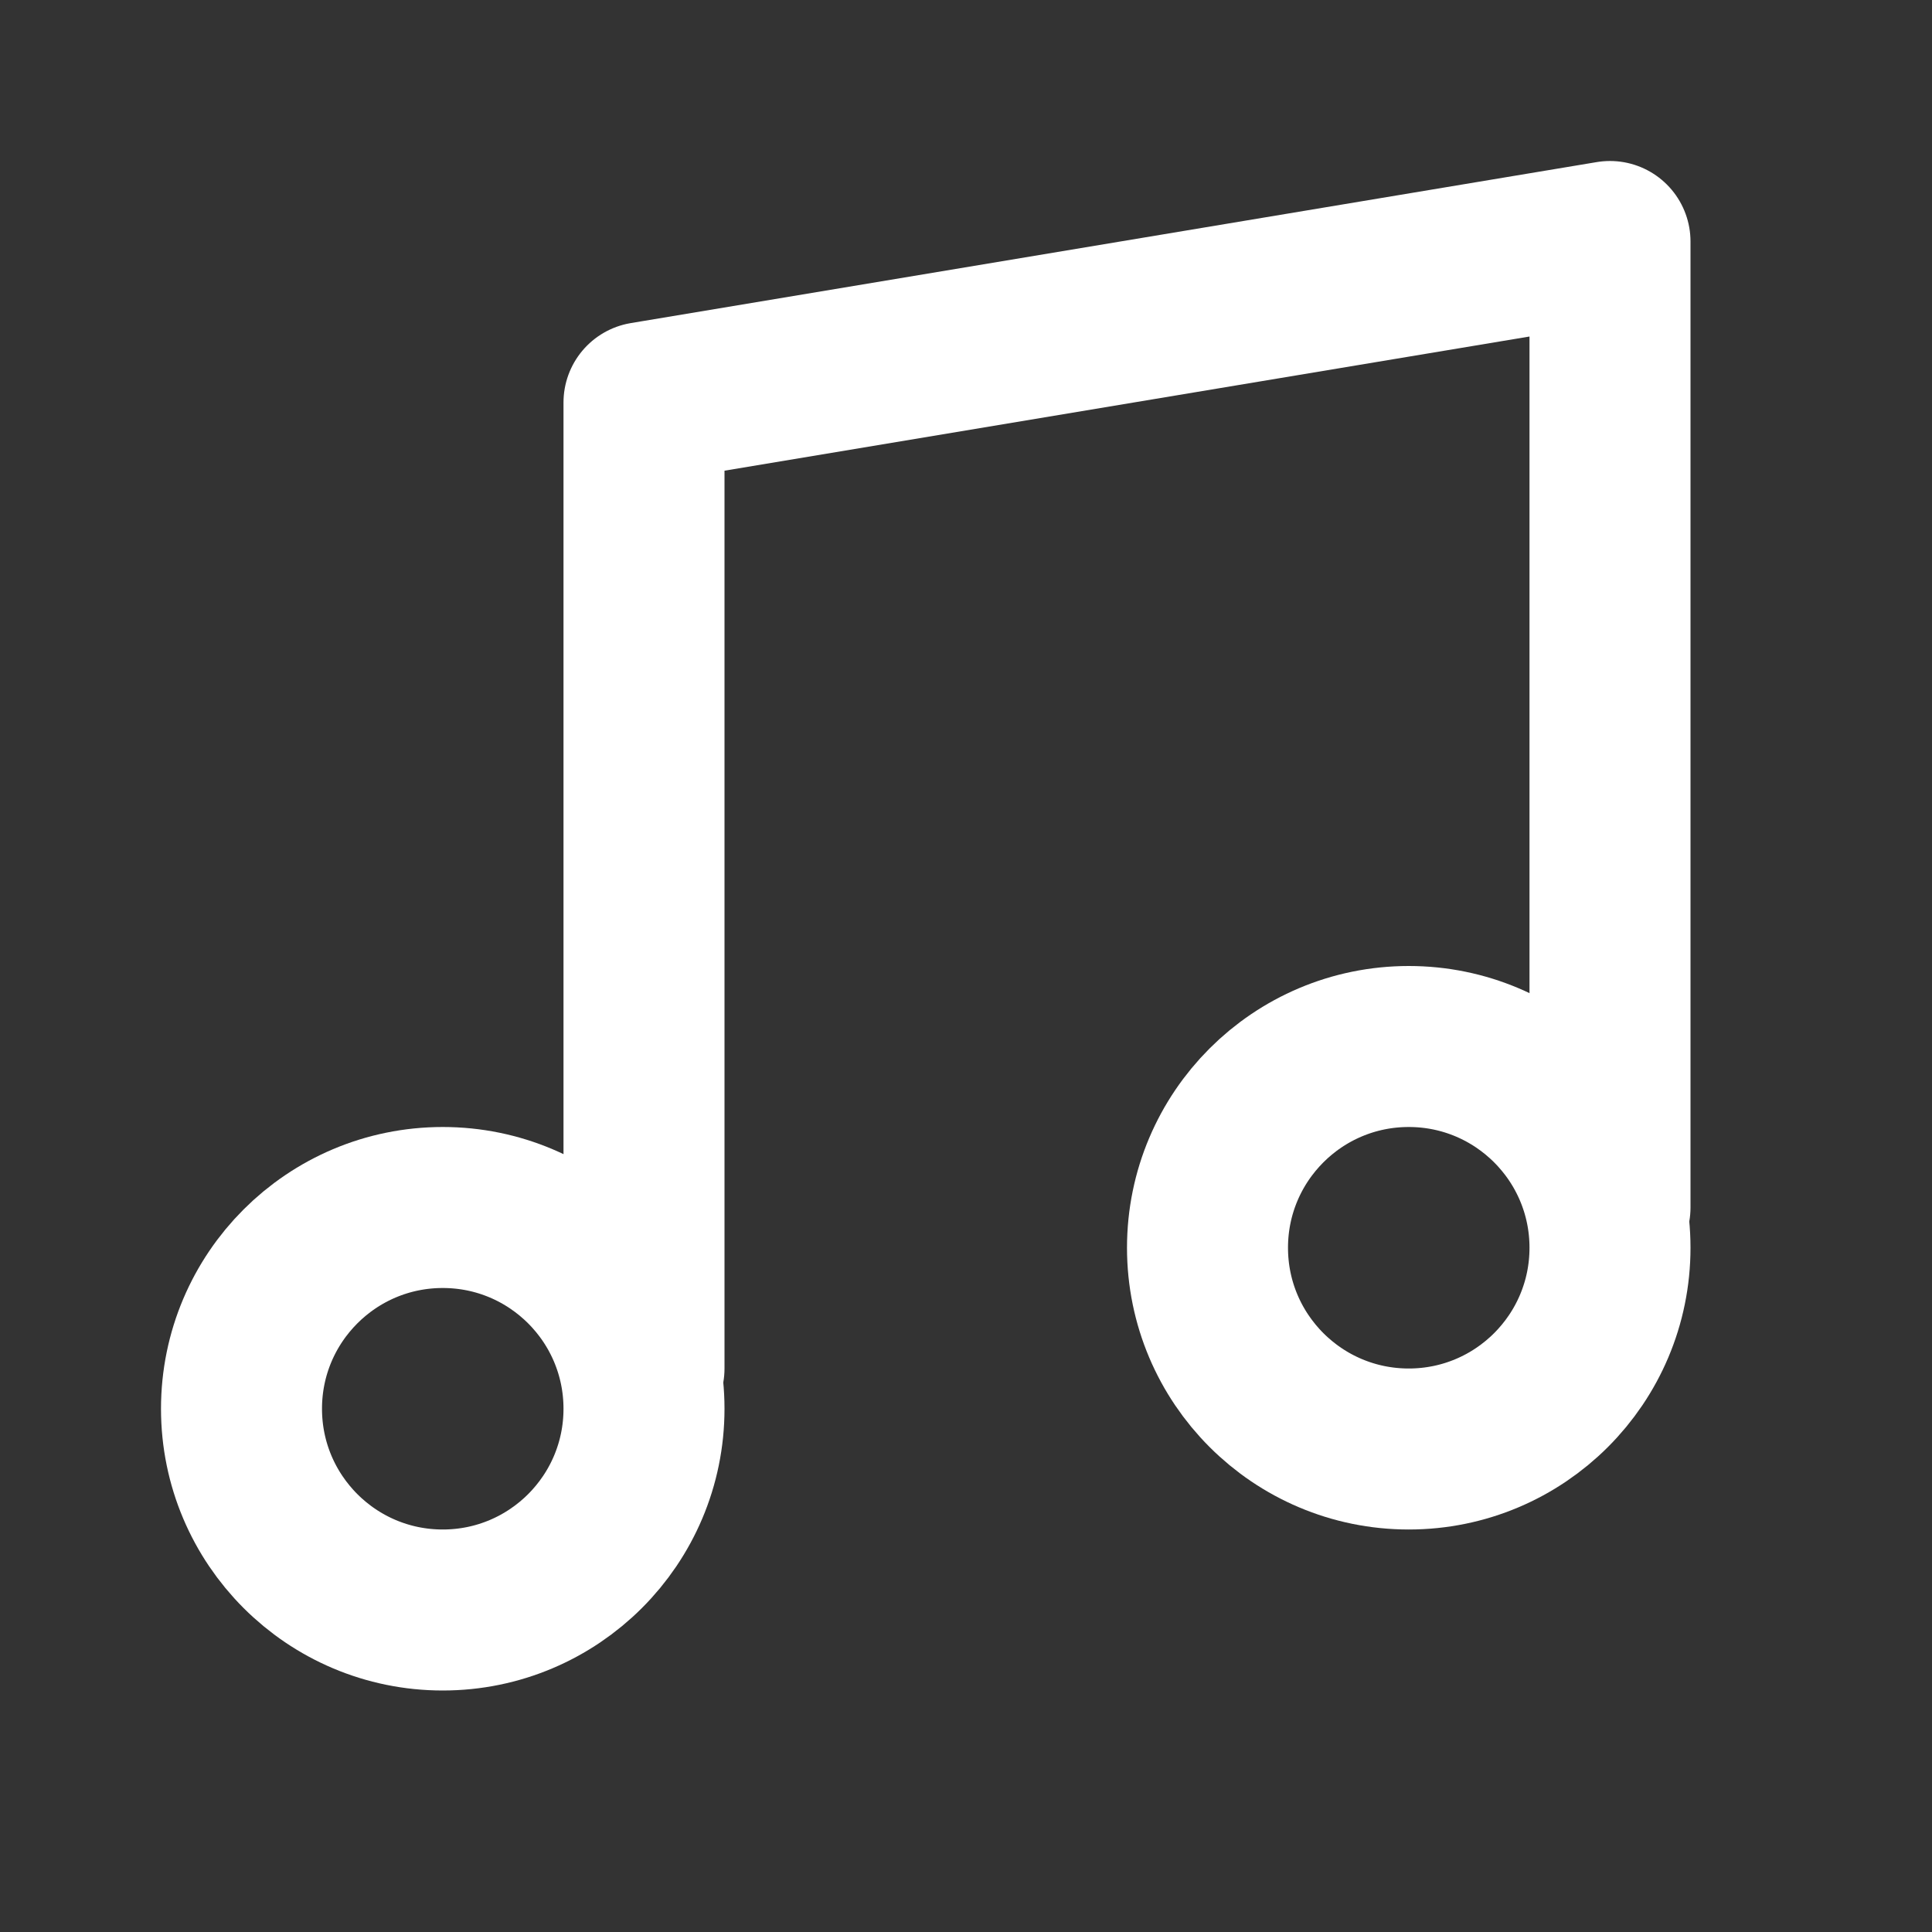 <svg xmlns="http://www.w3.org/2000/svg" width="24" height="24" viewBox="0 0 24 24" fill="none" stroke="#ffffff" stroke-width="2" stroke-linecap="round" stroke-linejoin="round"><rect x="0" y="0" width="24" height="24" fill="#333333" stroke="none"/><circle cx="5.5" cy="17.5" r="2.5"/><circle cx="17.5" cy="15.5" r="2.5"/><path d="M8 17V5l12-2v12"/></svg>